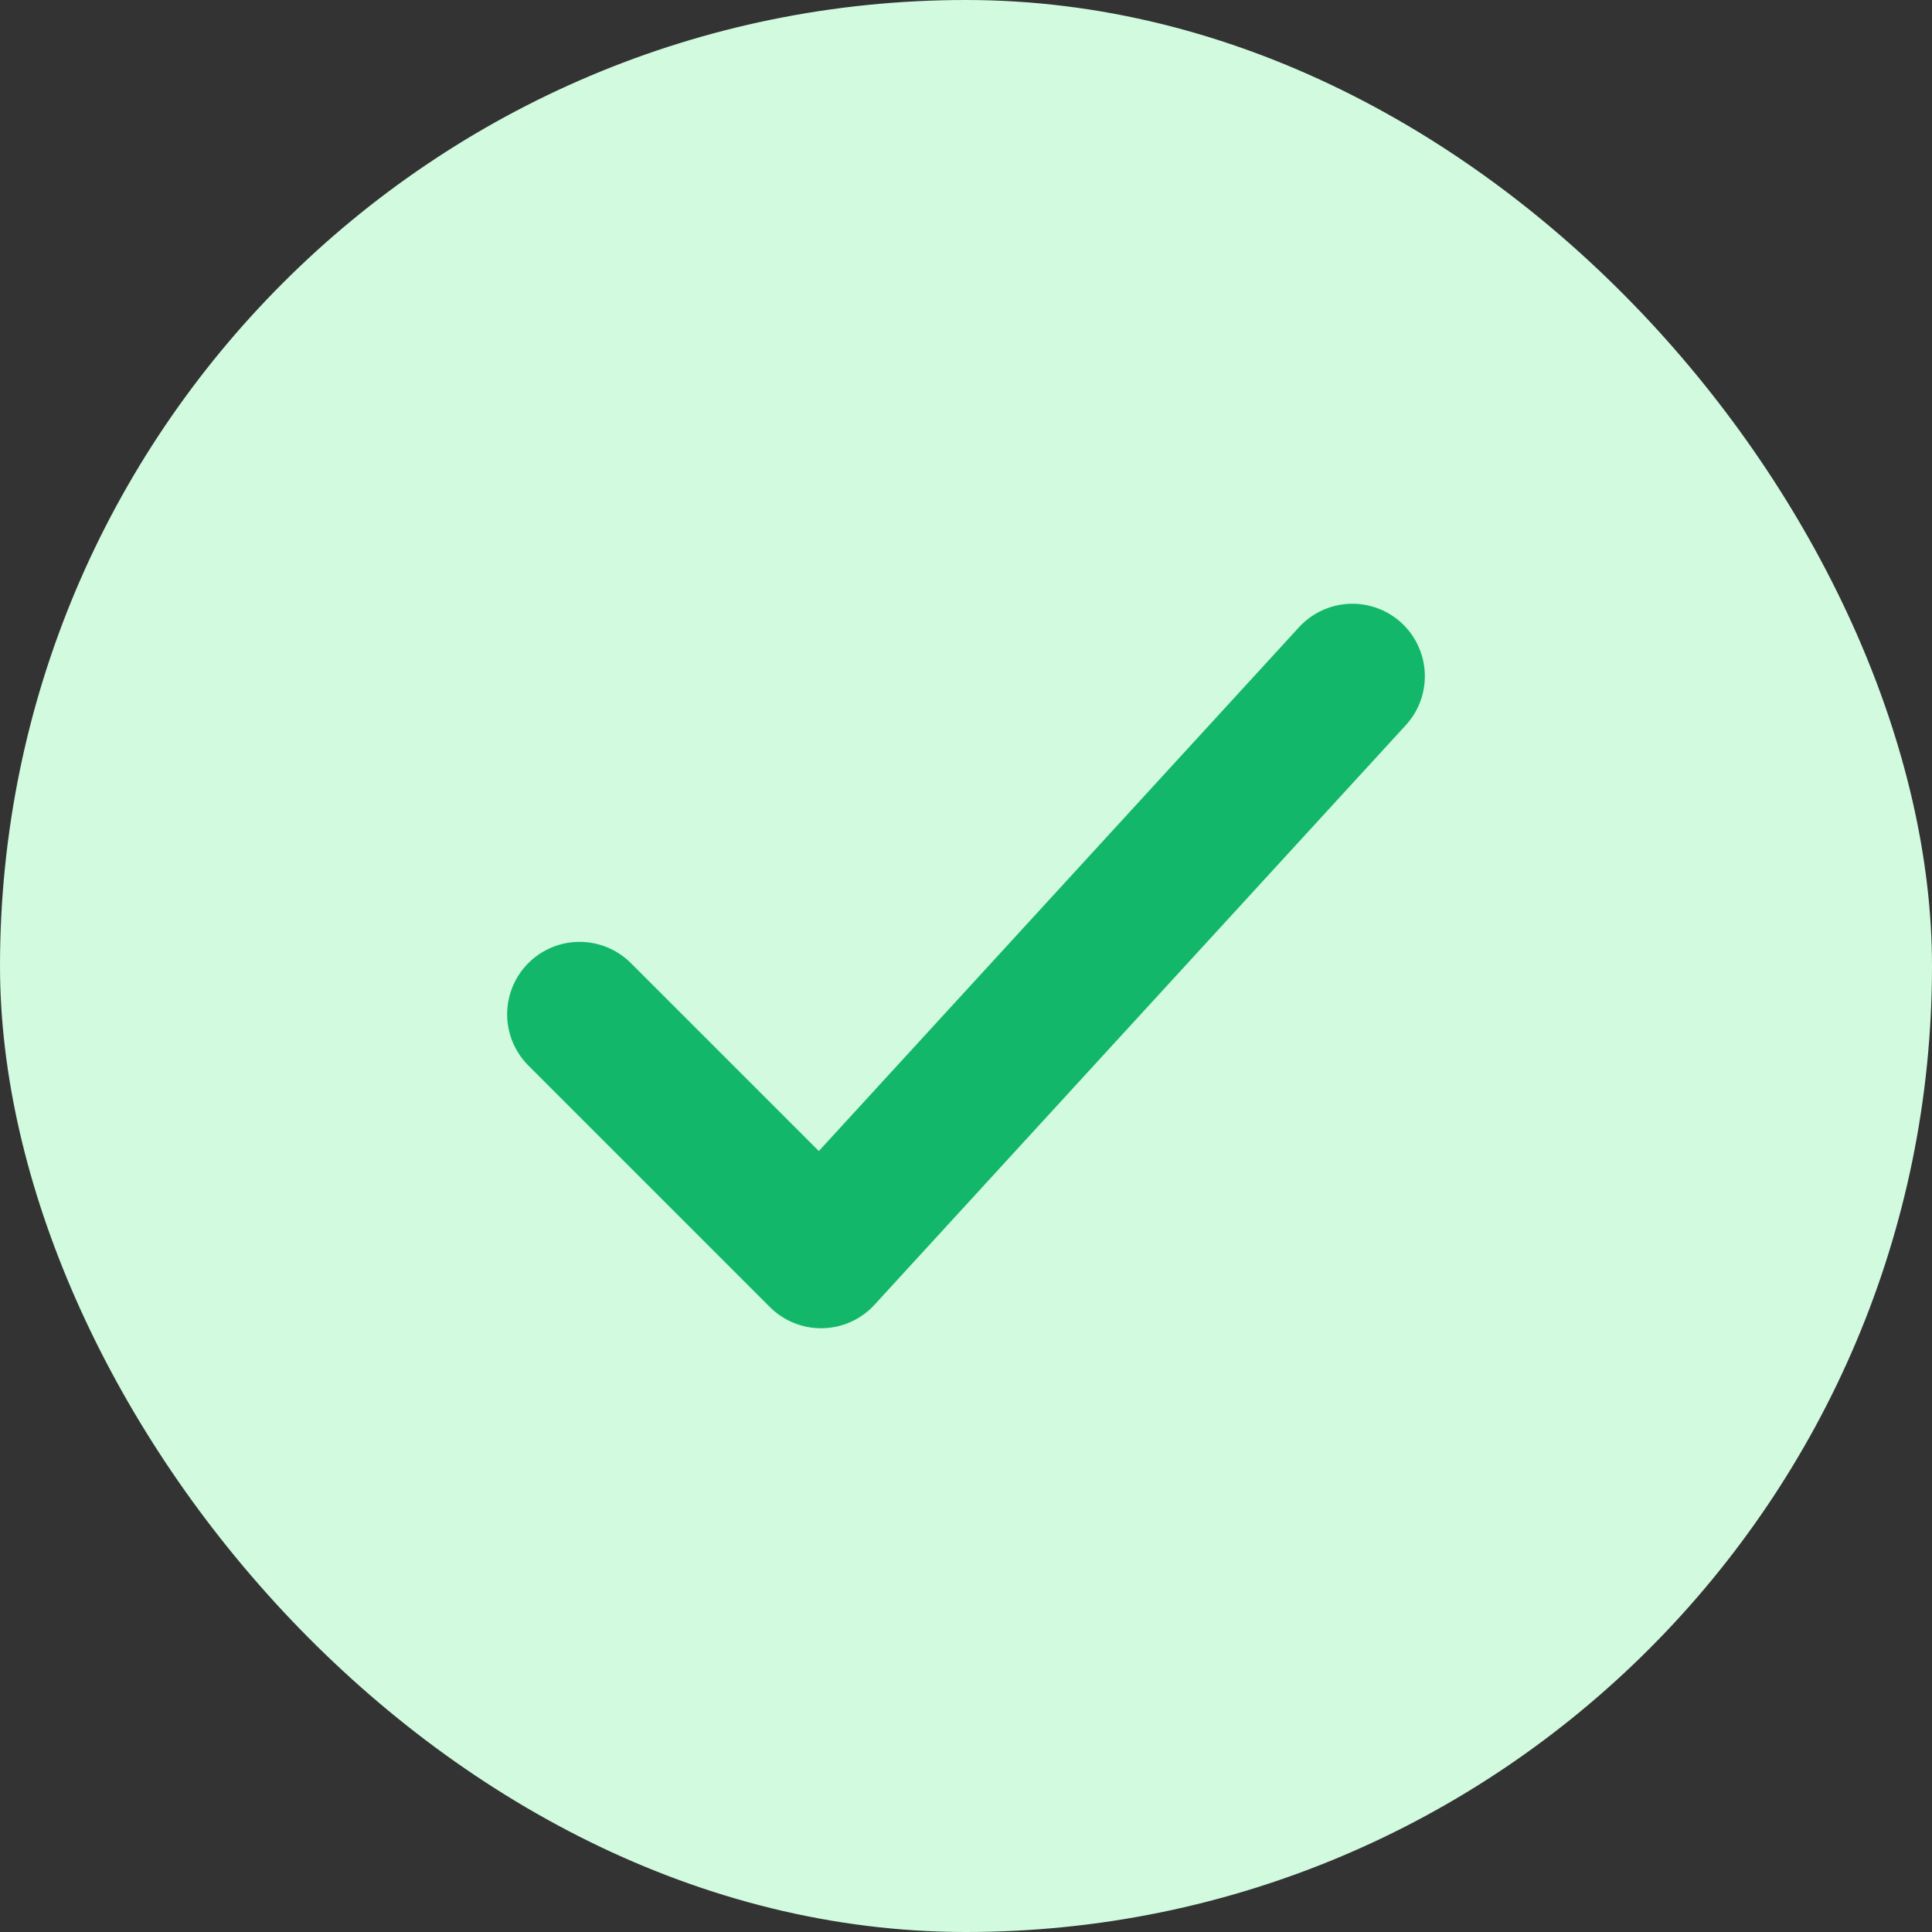 <svg width="20" height="20" viewBox="0 0 20 20" fill="none" xmlns="http://www.w3.org/2000/svg">
  <rect x="0" y="0" width="20" height="20" fill="#333333" stroke="none"/>
  <rect width="20" height="20" rx="10" fill="#D1FADF"/>
  <path d="M6 10.5L8.5 13L14 7" stroke="#12B76A" stroke-width="1.5" stroke-linecap="round" stroke-linejoin="round"/>
</svg>